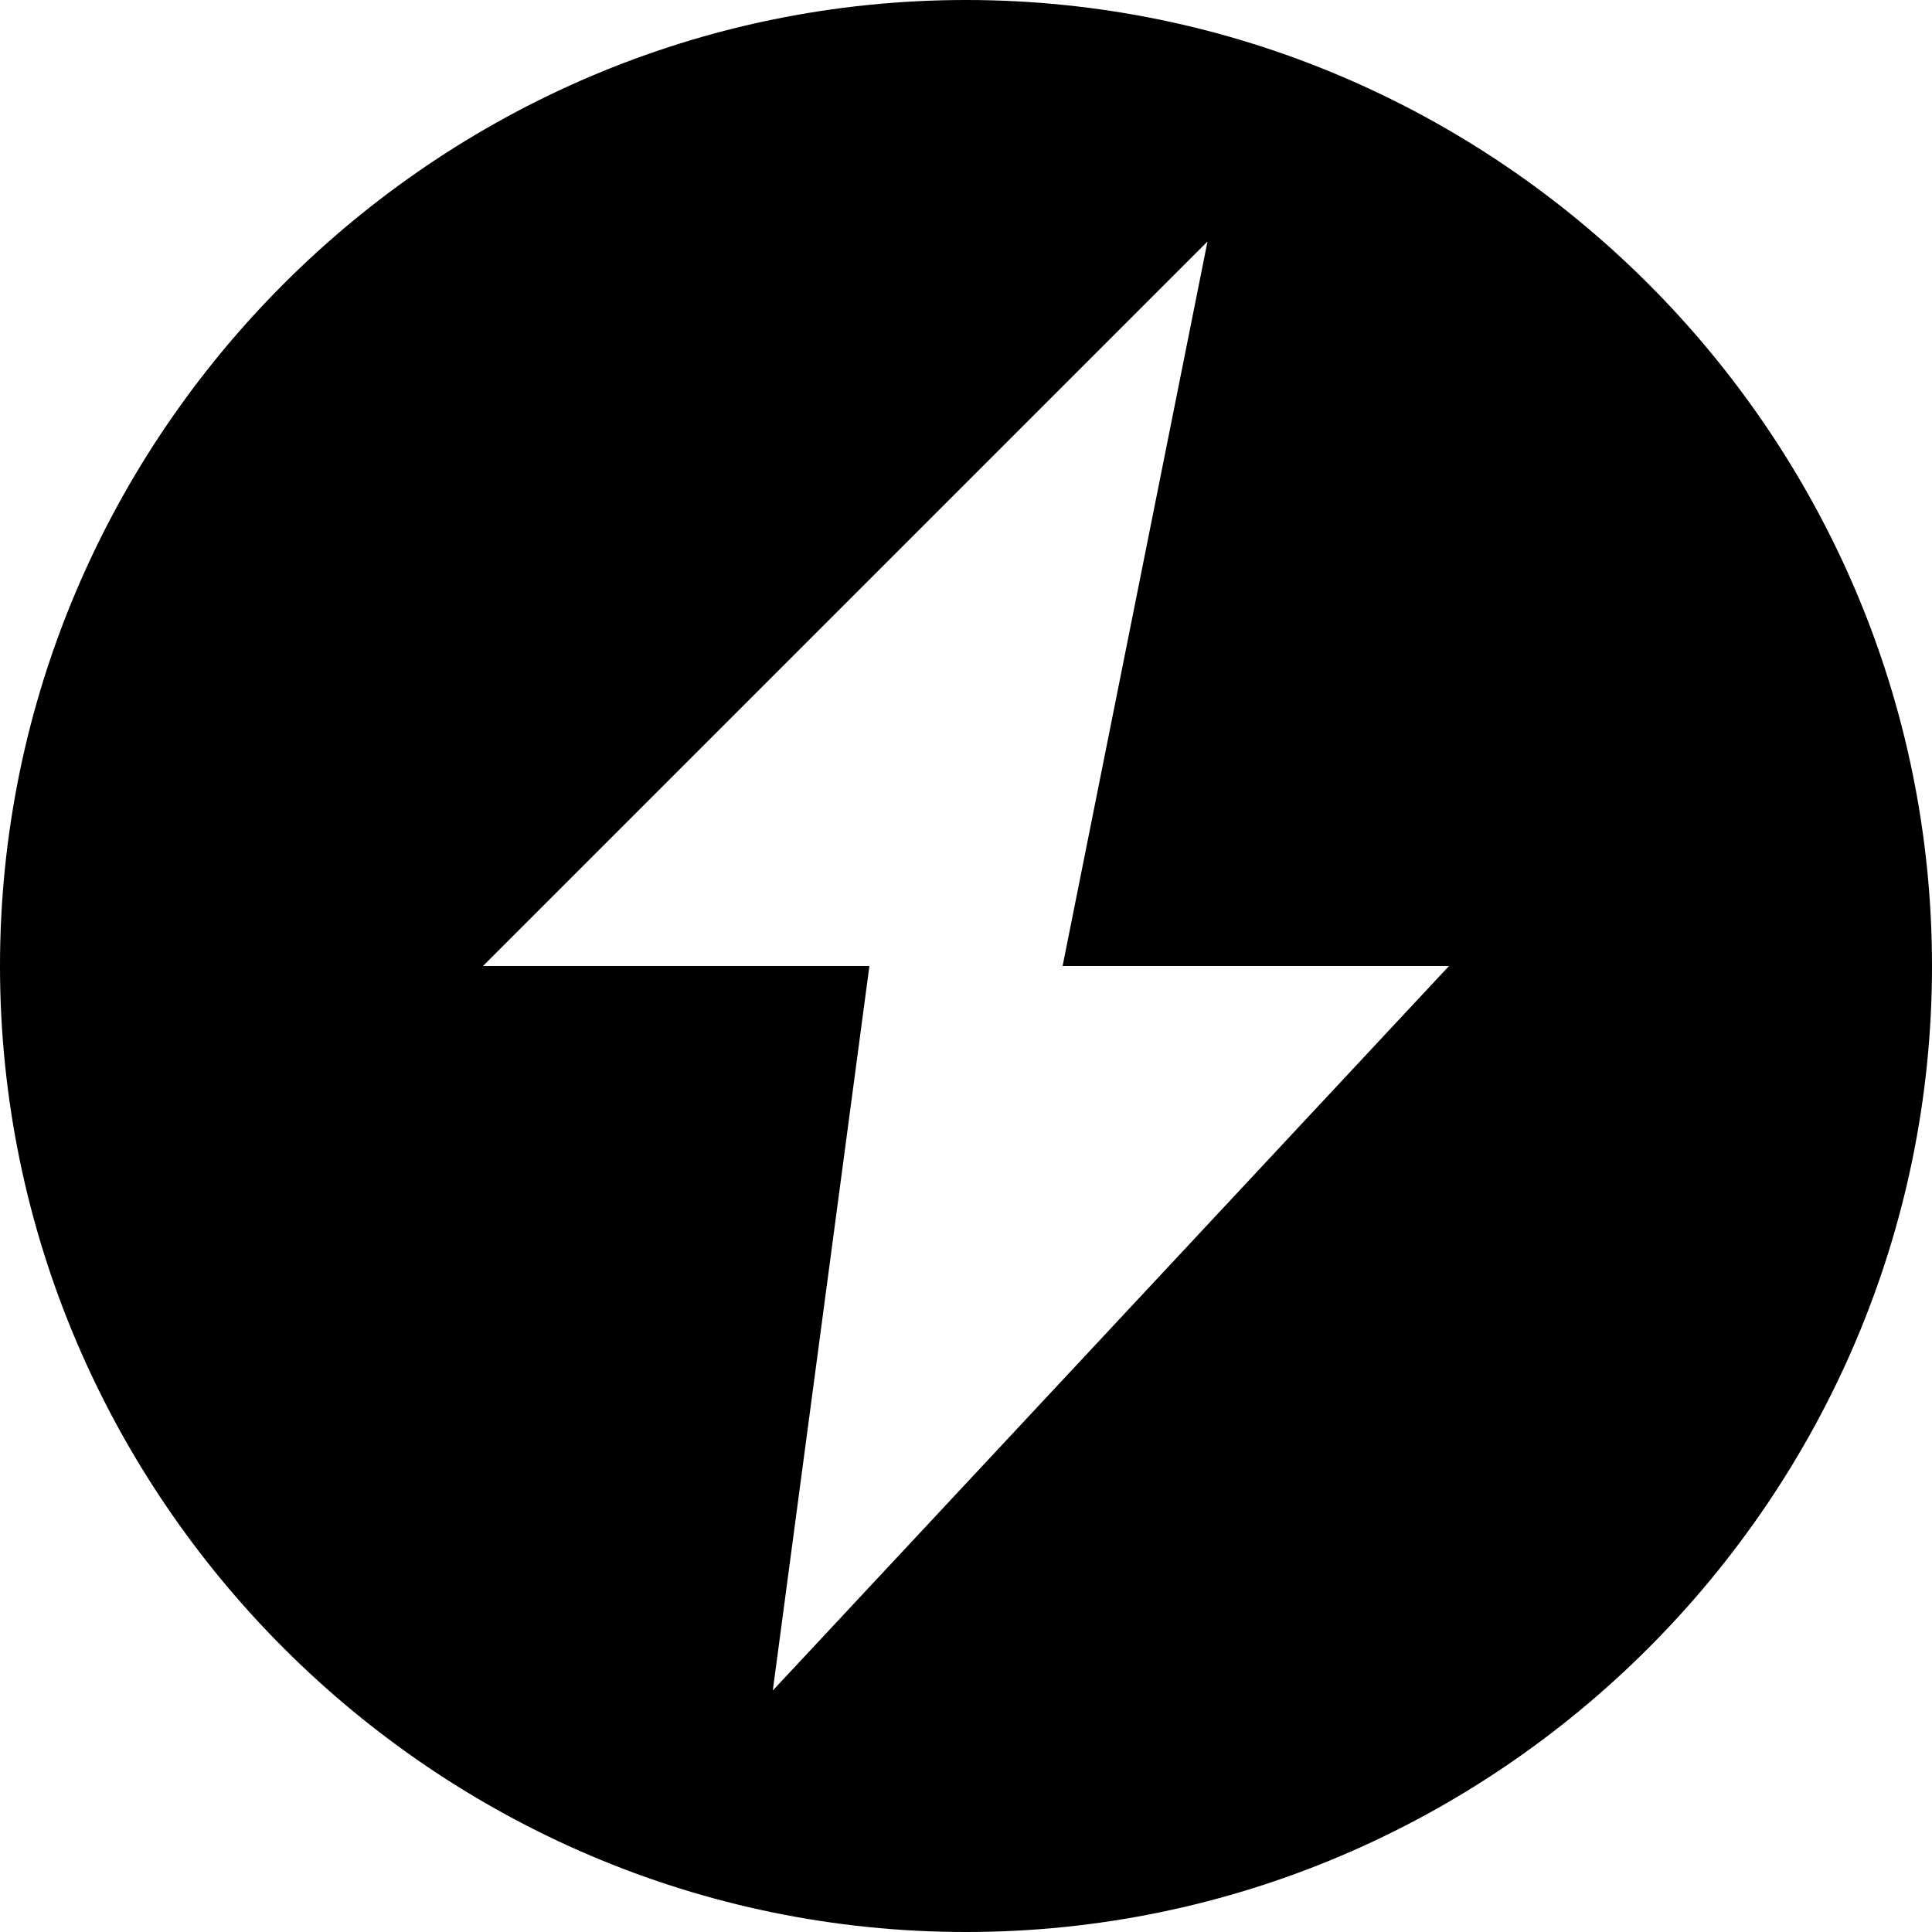 <svg xmlns="http://www.w3.org/2000/svg" viewBox="0 0 20 20" enable-background="new 0 0 20 20"><g><path fill="#000000" d="M10 0C4.5 0 0 4.5 0 10s4.5 10 10 10 10-4.5 10-10S15.5 0 10 0zM8 17.5L9 10H5l7.5-7.5L11 10h4l-7 7.5z"/></g></svg>
